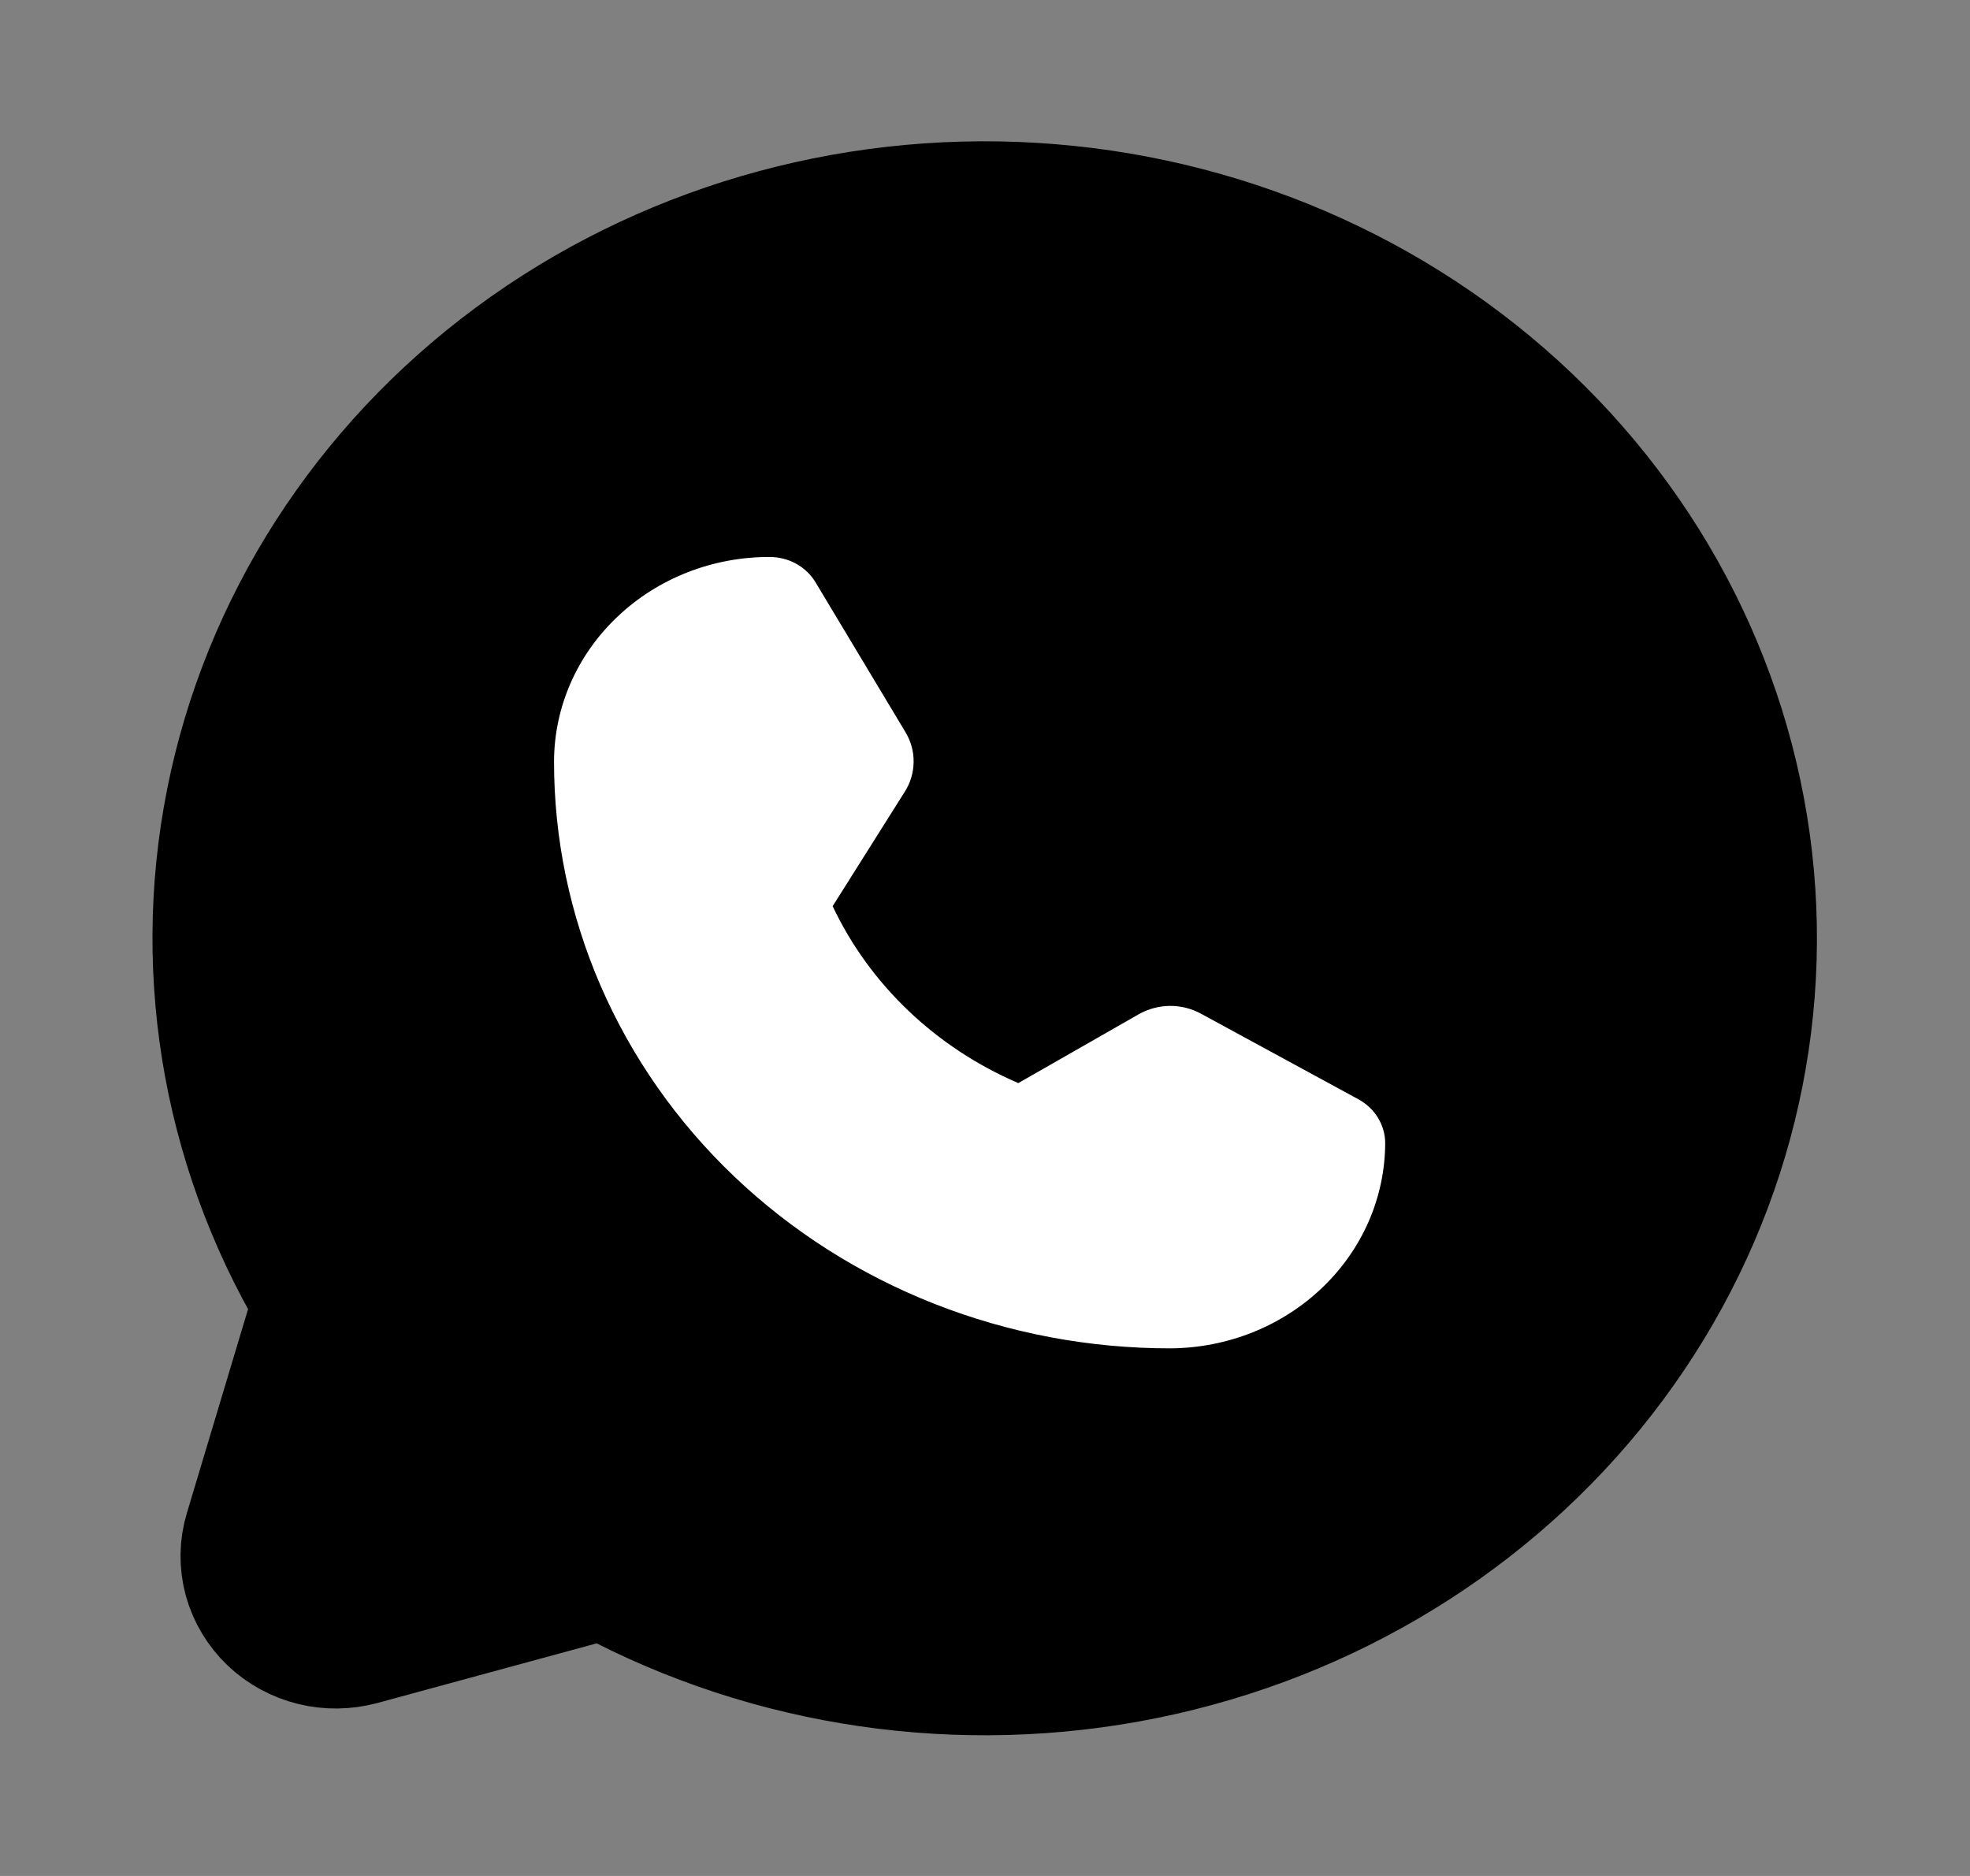 <svg width="21" height="20" viewBox="0 0 21 20" fill="none" xmlns="http://www.w3.org/2000/svg">
<rect x="0" y="0" width="21" height="20" fill="#808080" stroke="none"/>
<path d="M3.727 13.828C2.748 12.257 2.406 10.4 2.763 8.606C3.12 6.811 4.153 5.203 5.668 4.082C7.182 2.962 9.074 2.407 10.988 2.521C12.902 2.635 14.707 3.411 16.063 4.702C17.419 5.993 18.233 7.712 18.353 9.535C18.473 11.358 17.89 13.159 16.713 14.602C15.537 16.044 13.848 17.028 11.964 17.369C10.08 17.709 8.13 17.383 6.481 16.451L3.761 17.191C3.648 17.221 3.529 17.223 3.416 17.195C3.303 17.167 3.199 17.111 3.116 17.032C3.034 16.953 2.975 16.855 2.945 16.747C2.916 16.639 2.917 16.525 2.95 16.418L3.727 13.828Z" fill="black" stroke="black" stroke-width="2" stroke-linecap="round" stroke-linejoin="round"/>
<path d="M12.478 14.375C11.615 14.376 10.76 14.215 9.962 13.901C9.164 13.587 8.439 13.126 7.828 12.544C7.218 11.963 6.734 11.273 6.404 10.513C6.074 9.753 5.905 8.938 5.906 8.116C5.908 7.537 6.151 6.983 6.582 6.575C7.012 6.166 7.595 5.937 8.203 5.938C8.303 5.938 8.401 5.963 8.487 6.01C8.573 6.058 8.645 6.126 8.694 6.209L9.653 7.807C9.711 7.904 9.741 8.013 9.739 8.124C9.738 8.235 9.706 8.344 9.646 8.439L8.876 9.661C9.272 10.499 9.976 11.169 10.855 11.547L12.139 10.813C12.239 10.756 12.353 10.726 12.47 10.724C12.586 10.723 12.701 10.752 12.802 10.807L14.481 11.72C14.567 11.767 14.639 11.835 14.689 11.917C14.739 11.999 14.766 12.093 14.766 12.188C14.764 12.766 14.523 13.32 14.094 13.729C13.666 14.139 13.085 14.371 12.478 14.375Z" fill="white"/>
</svg>

